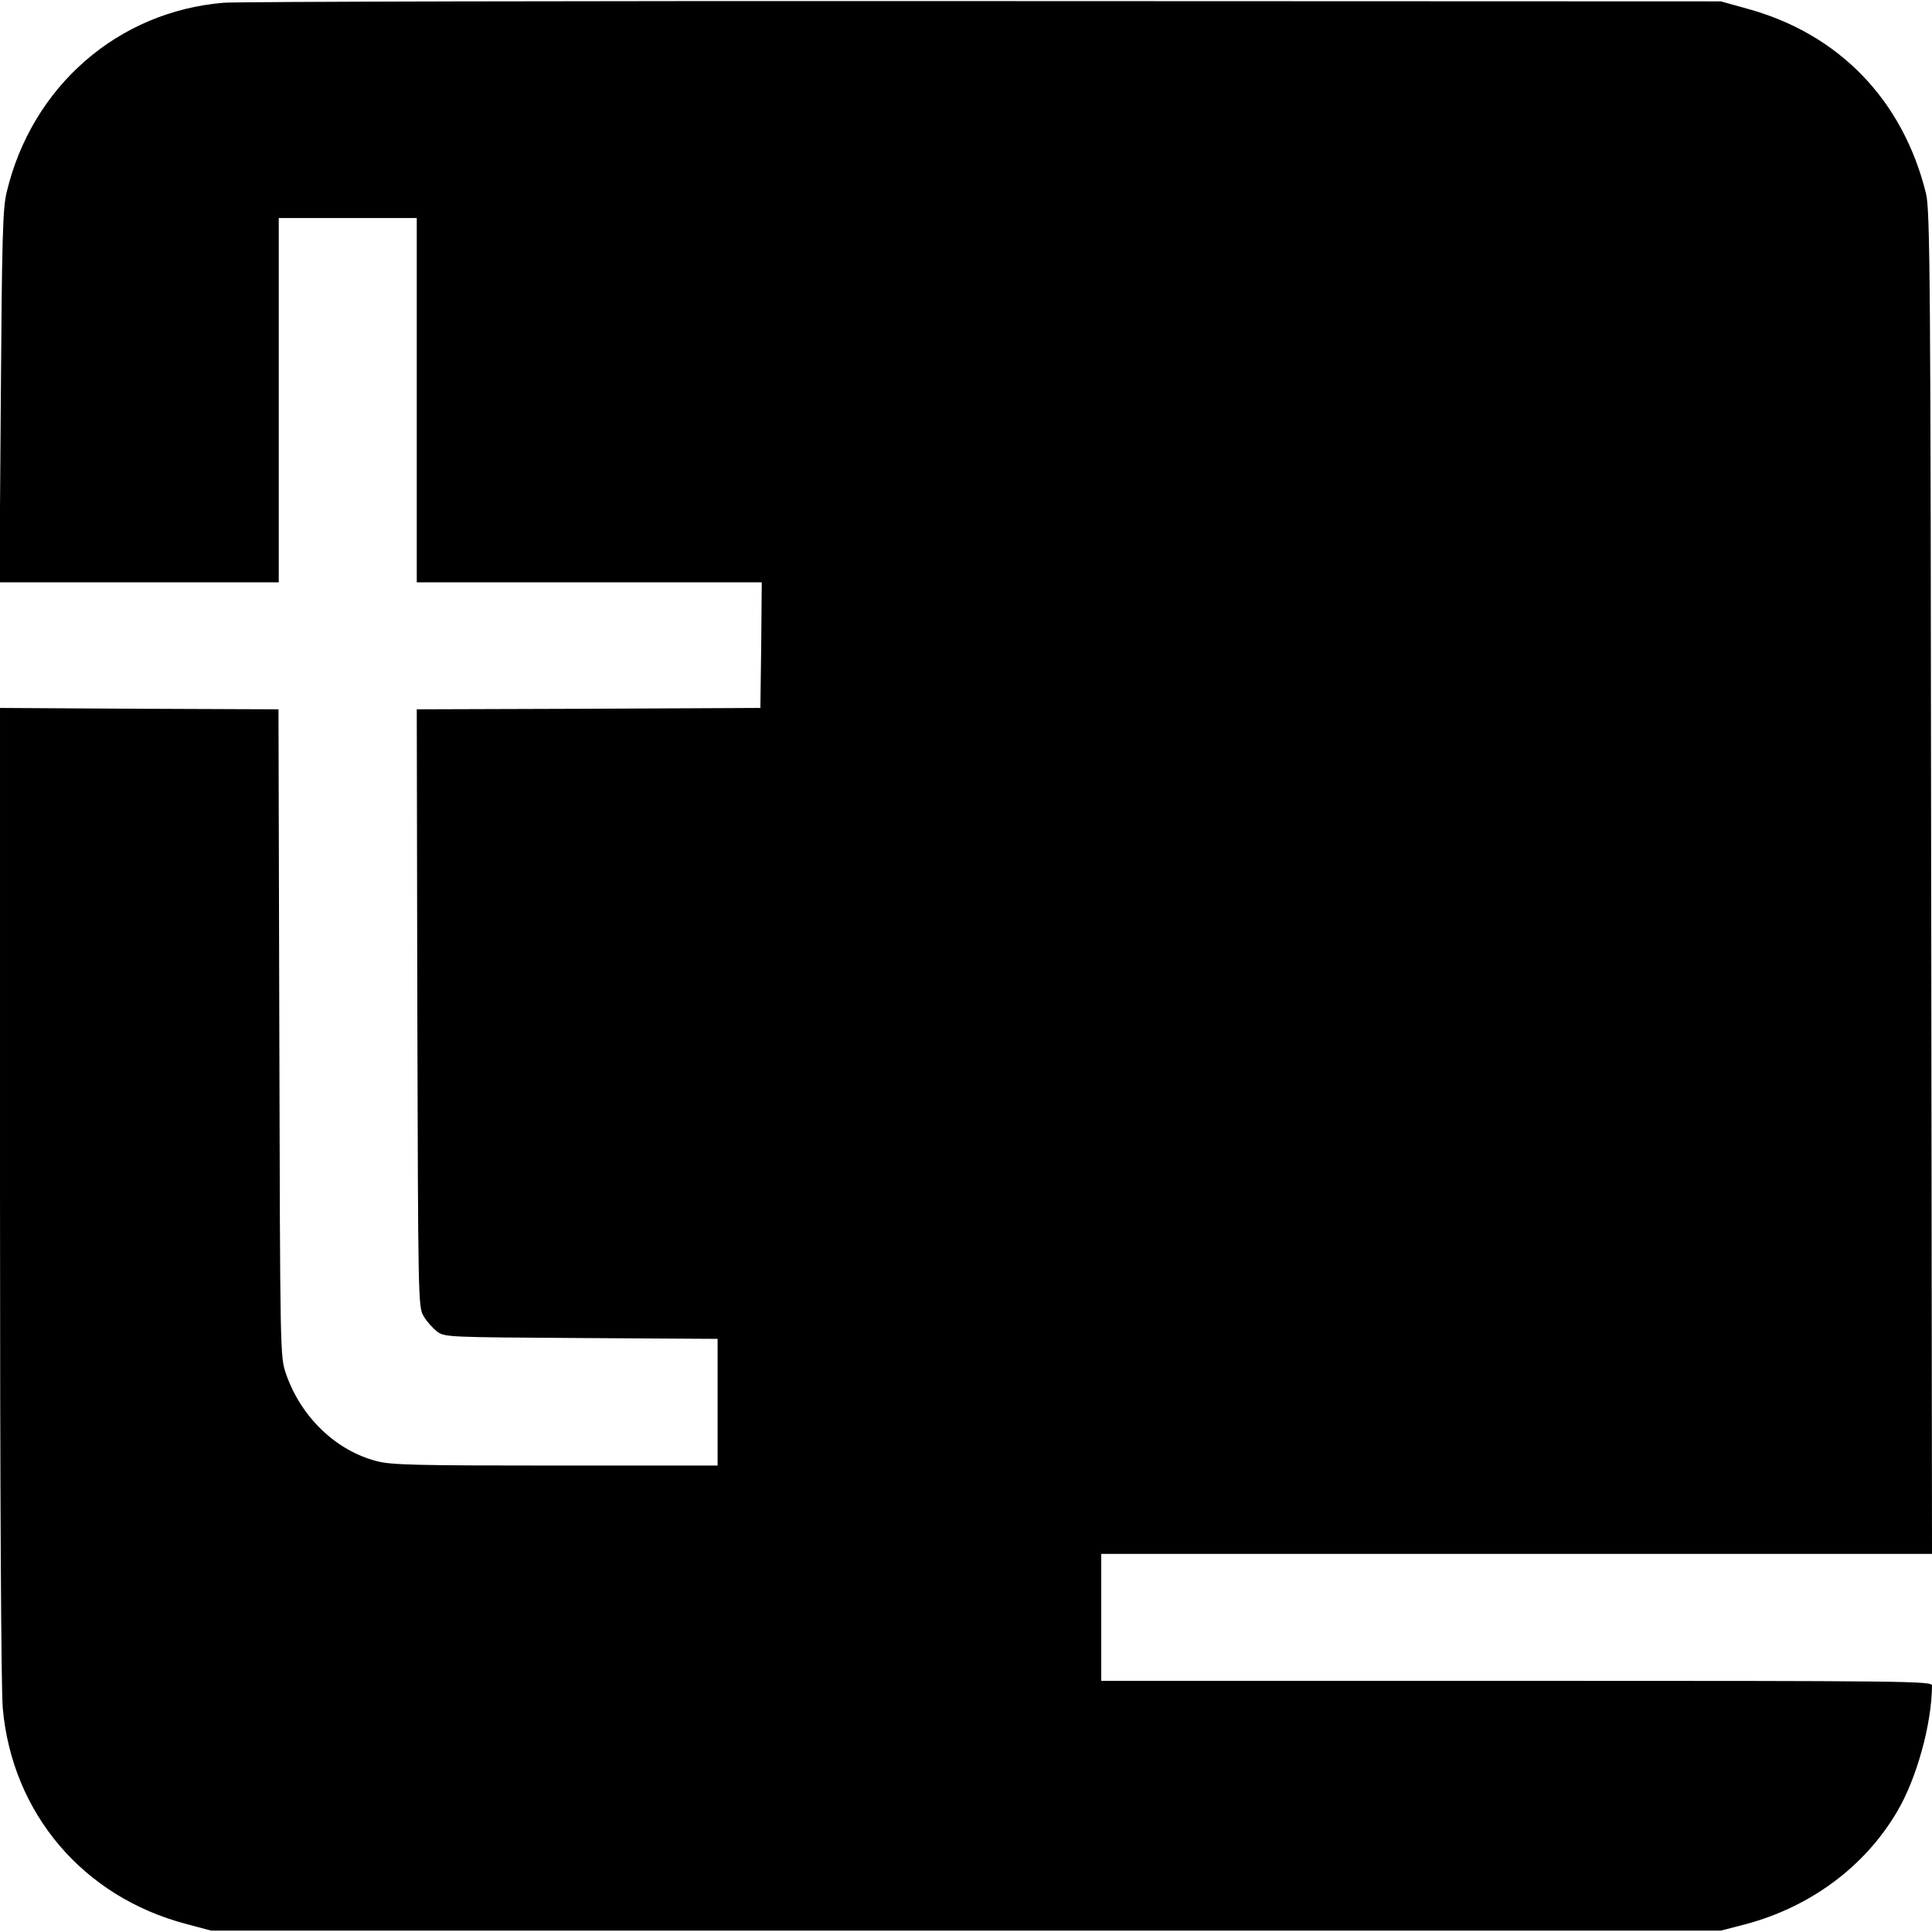 <?xml version="1.0" standalone="no"?>
<!DOCTYPE svg PUBLIC "-//W3C//DTD SVG 20010904//EN"
 "http://www.w3.org/TR/2001/REC-SVG-20010904/DTD/svg10.dtd">
<svg version="1.0" xmlns="http://www.w3.org/2000/svg"
 width="700pt" height="700pt" viewBox="0 0 700 700"
 preserveAspectRatio="xMidYMid meet">
<g transform="translate(0,700) scale(0.1,-0.1)"
fill="#000000" stroke="none">
<path d="M810 6990 c-384 -32 -695 -304 -786 -687 -14 -58 -17 -163 -21 -740
l-5 -673 506 0 506 0 0 660 0 660 250 0 250 0 0 -660 0 -660 625 0 625 0 -2
-227 -3 -228 -623 -3 -622 -2 2 -1083 c3 -1061 3 -1083 23 -1116 11 -19 33
-43 48 -55 28 -21 38 -21 523 -24 l494 -3 0 -229 0 -230 -588 0 c-499 0 -597
2 -647 16 -148 38 -275 160 -329 317 -21 62 -21 65 -24 1234 l-3 1173 -504 2
-505 3 0 -1755 c0 -1094 4 -1798 10 -1869 34 -381 291 -684 665 -782 l90 -24
2735 0 2735 0 89 23 c236 63 433 209 550 409 71 120 125 317 126 456 0 16 -78
17 -1505 17 l-1505 0 0 230 0 230 1505 0 1505 0 -3 2433 c-2 2202 -4 2438 -19
2497 -84 338 -315 577 -646 668 l-97 27 -2670 1 c-1468 1 -2708 -2 -2755 -6z"/>
</g>
</svg>
